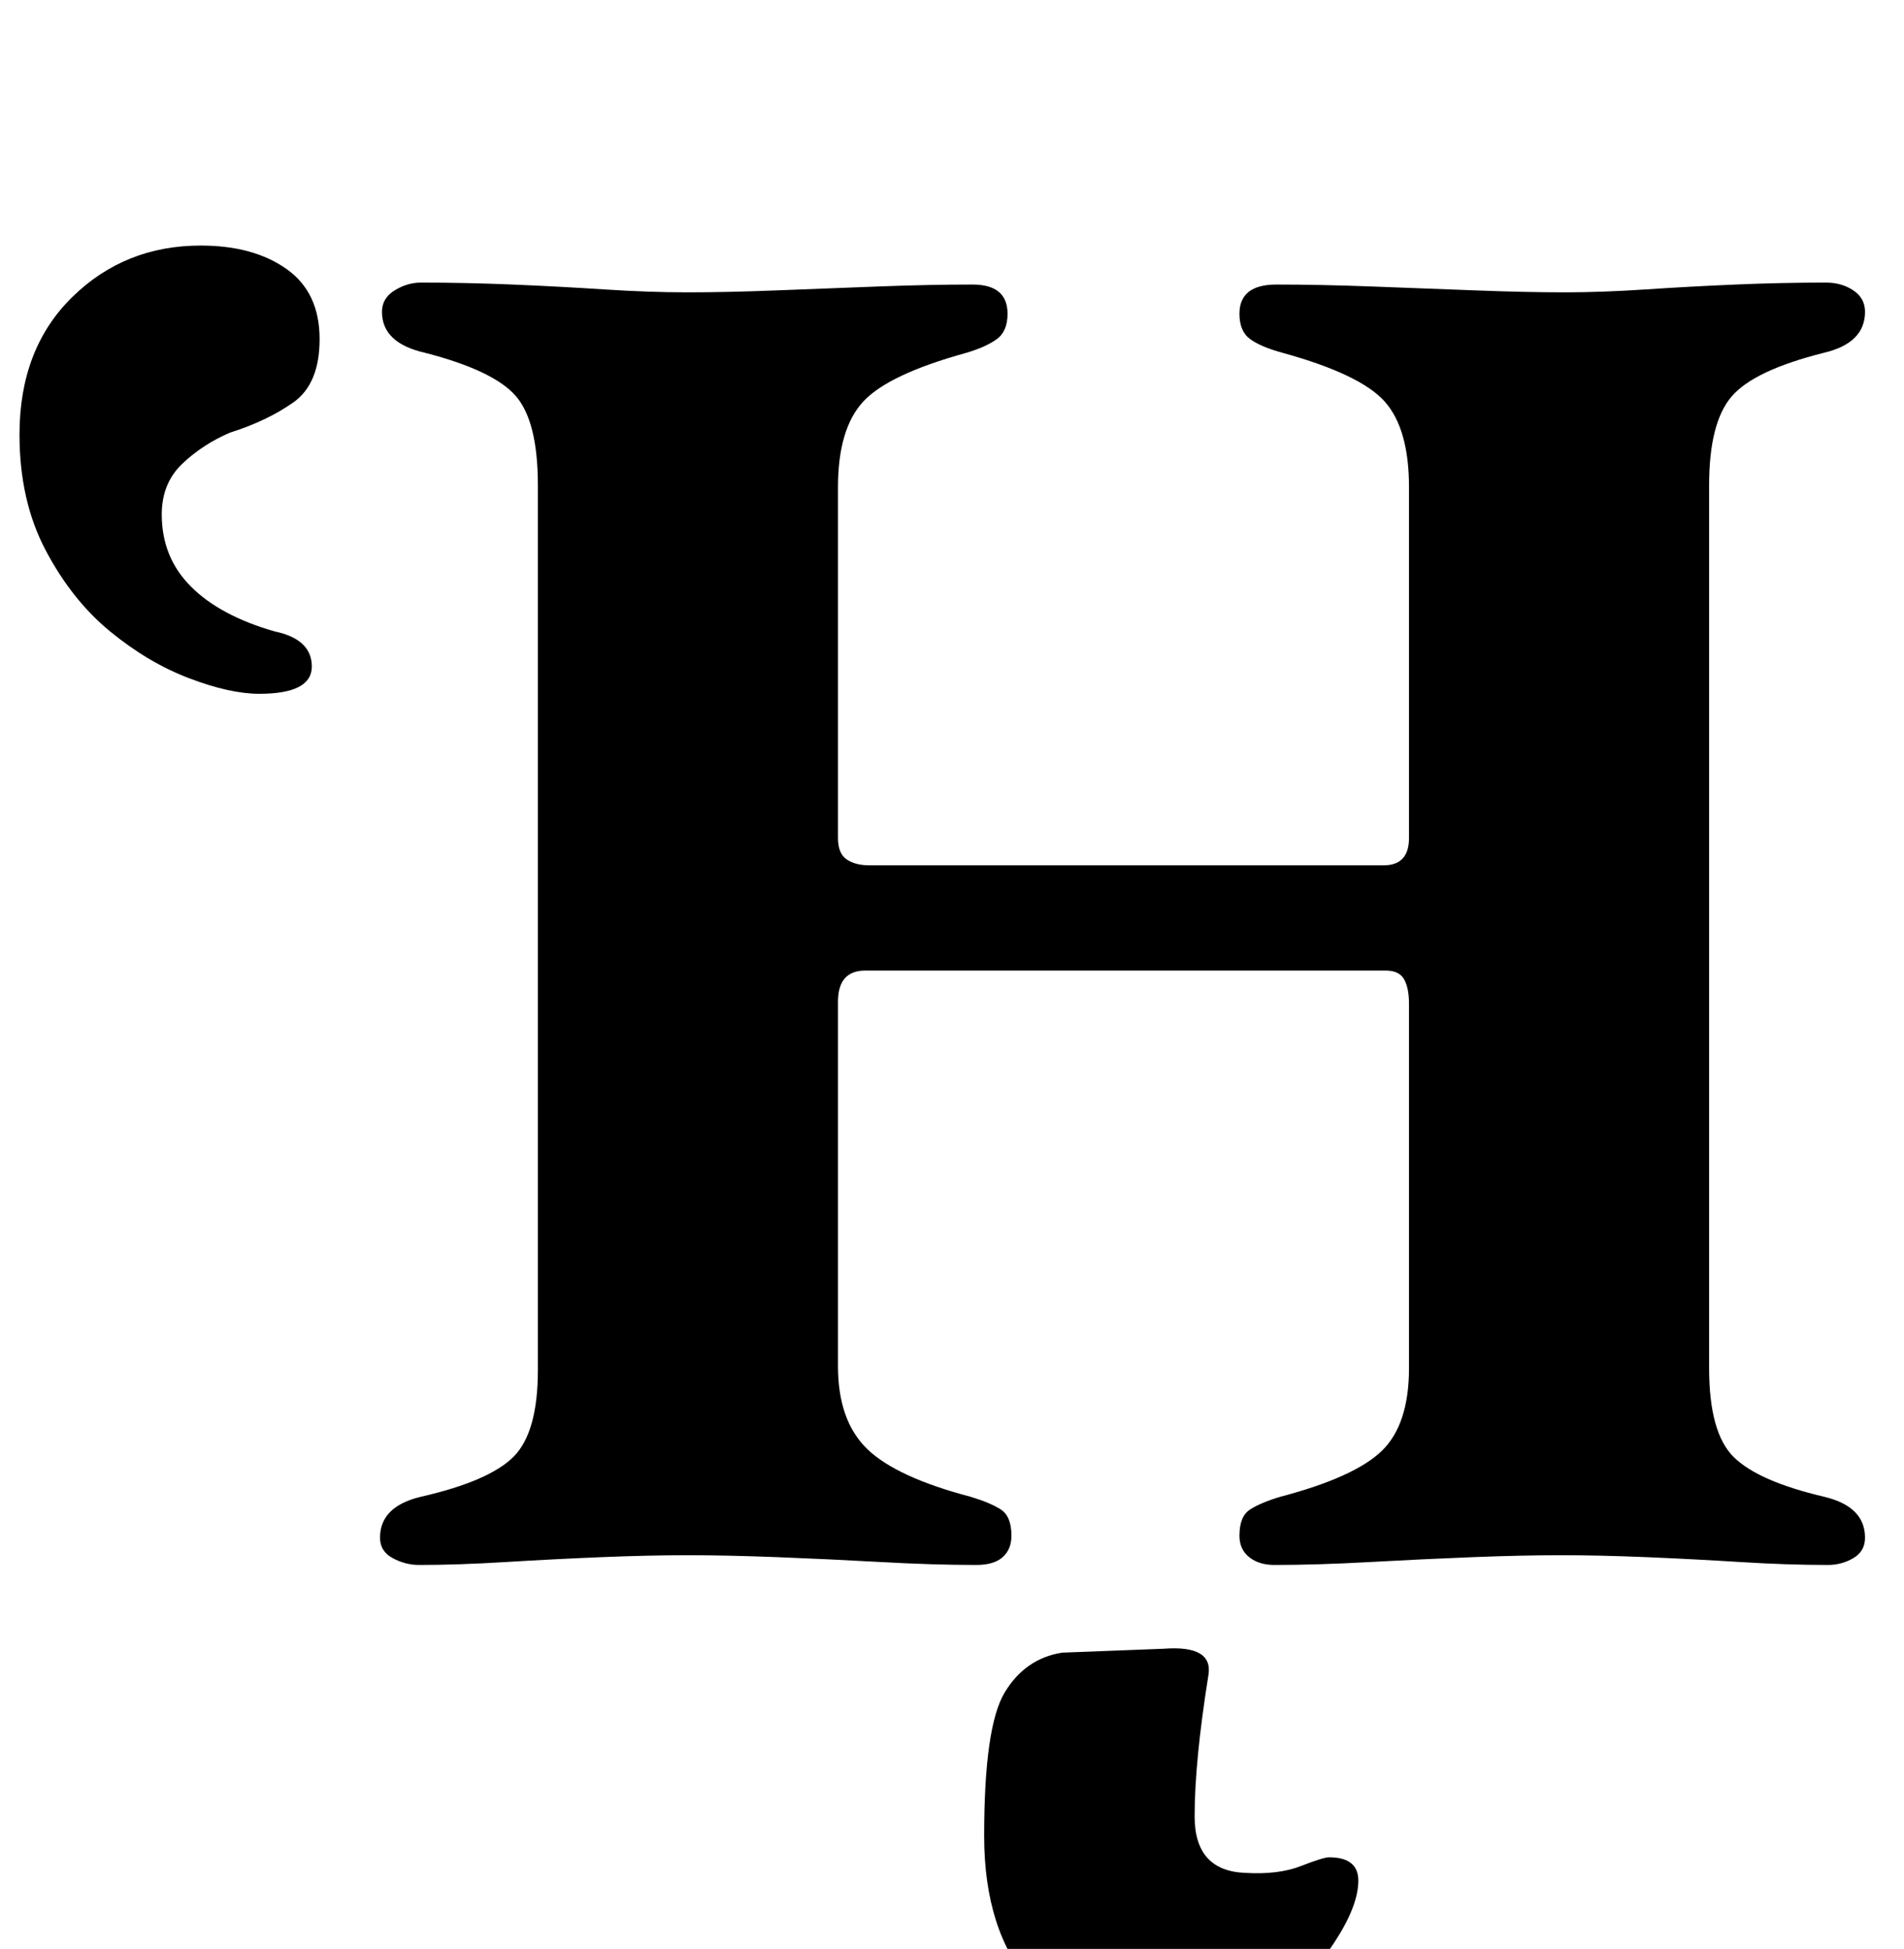 <?xml version="1.0" standalone="no"?>
<!DOCTYPE svg PUBLIC "-//W3C//DTD SVG 1.1//EN" "http://www.w3.org/Graphics/SVG/1.1/DTD/svg11.dtd" >
<svg xmlns="http://www.w3.org/2000/svg" xmlns:xlink="http://www.w3.org/1999/xlink" version="1.1" viewBox="-19 0 977 1000">
  <g transform="matrix(1 0 0 -1 0 800)">
   <path fill="currentColor"
d="M196 -3q-7 0 -13.5 3.5t-6.5 10.5q0 16 21 21q35 8 47.5 20.5t12.5 44.5v454q0 33 -11.5 46t-46.5 22q-22 5 -22 21q0 7 6.5 11t13.5 4q23 0 47 -1t47 -2.5t43 -1.5t45.5 1t52 2t48.5 1q18 0 18 -15q0 -9 -5.5 -13t-15.5 -7q-40 -11 -53 -25t-13 -44v-180q0 -8 4.5 -11
t11.5 -3h264q13 0 13 14v180q0 30 -12.5 44t-52.5 25q-11 3 -16.5 7t-5.5 13q0 15 19 15q22 0 49 -1t53 -2t46 -1q19 0 41.5 1.5t46 2.5t46.5 1q8 0 14 -4t6 -11q0 -16 -21 -21q-36 -9 -47.5 -22.5t-11.5 -45.5v-453q0 -33 12.5 -45.5t46.5 -20.5q21 -5 21 -21
q0 -7 -6 -10.5t-13 -3.5q-21 0 -45 1.5t-48 2.5t-44 1t-45.5 -1t-52.5 -2.5t-49 -1.5q-8 0 -13 4t-5 11q0 10 5.5 13.5t15.5 6.5q38 10 52 23.5t14 42.5v187q0 8 -2.5 12.5t-9.5 4.5h-267q-14 0 -14 -16v-187q0 -28 15 -42.5t53 -24.5q10 -3 15.5 -6.5t5.5 -13.5
q0 -7 -4.5 -11t-13.5 -4q-22 0 -49 1.5t-53 2.5t-46 1t-44.5 -1t-49 -2.5t-44.5 -1.5zM114 444q27 0 27 14t-19 18q-28 8 -43 23t-15 37q0 16 10.5 26t24.5 16q19 6 32.5 15.5t13.5 32.5q0 24 -17 36t-44 12q-39 0 -66 -26.5t-27 -70.5q0 -34 13.5 -59.5t33 -41.5t40.5 -24
t36 -8zM573 -246q-38 0 -62.5 27.5t-24.5 76.5q0 56 10.5 73.5t29.5 20.5l52 2q26 2 23 -14q-7 -44 -7 -72t26 -29q17 -1 28.5 3.5t14.5 4.5q15 0 15 -12q0 -13 -12.5 -32t-36.5 -34t-56 -15z" />
  </g>

</svg>
